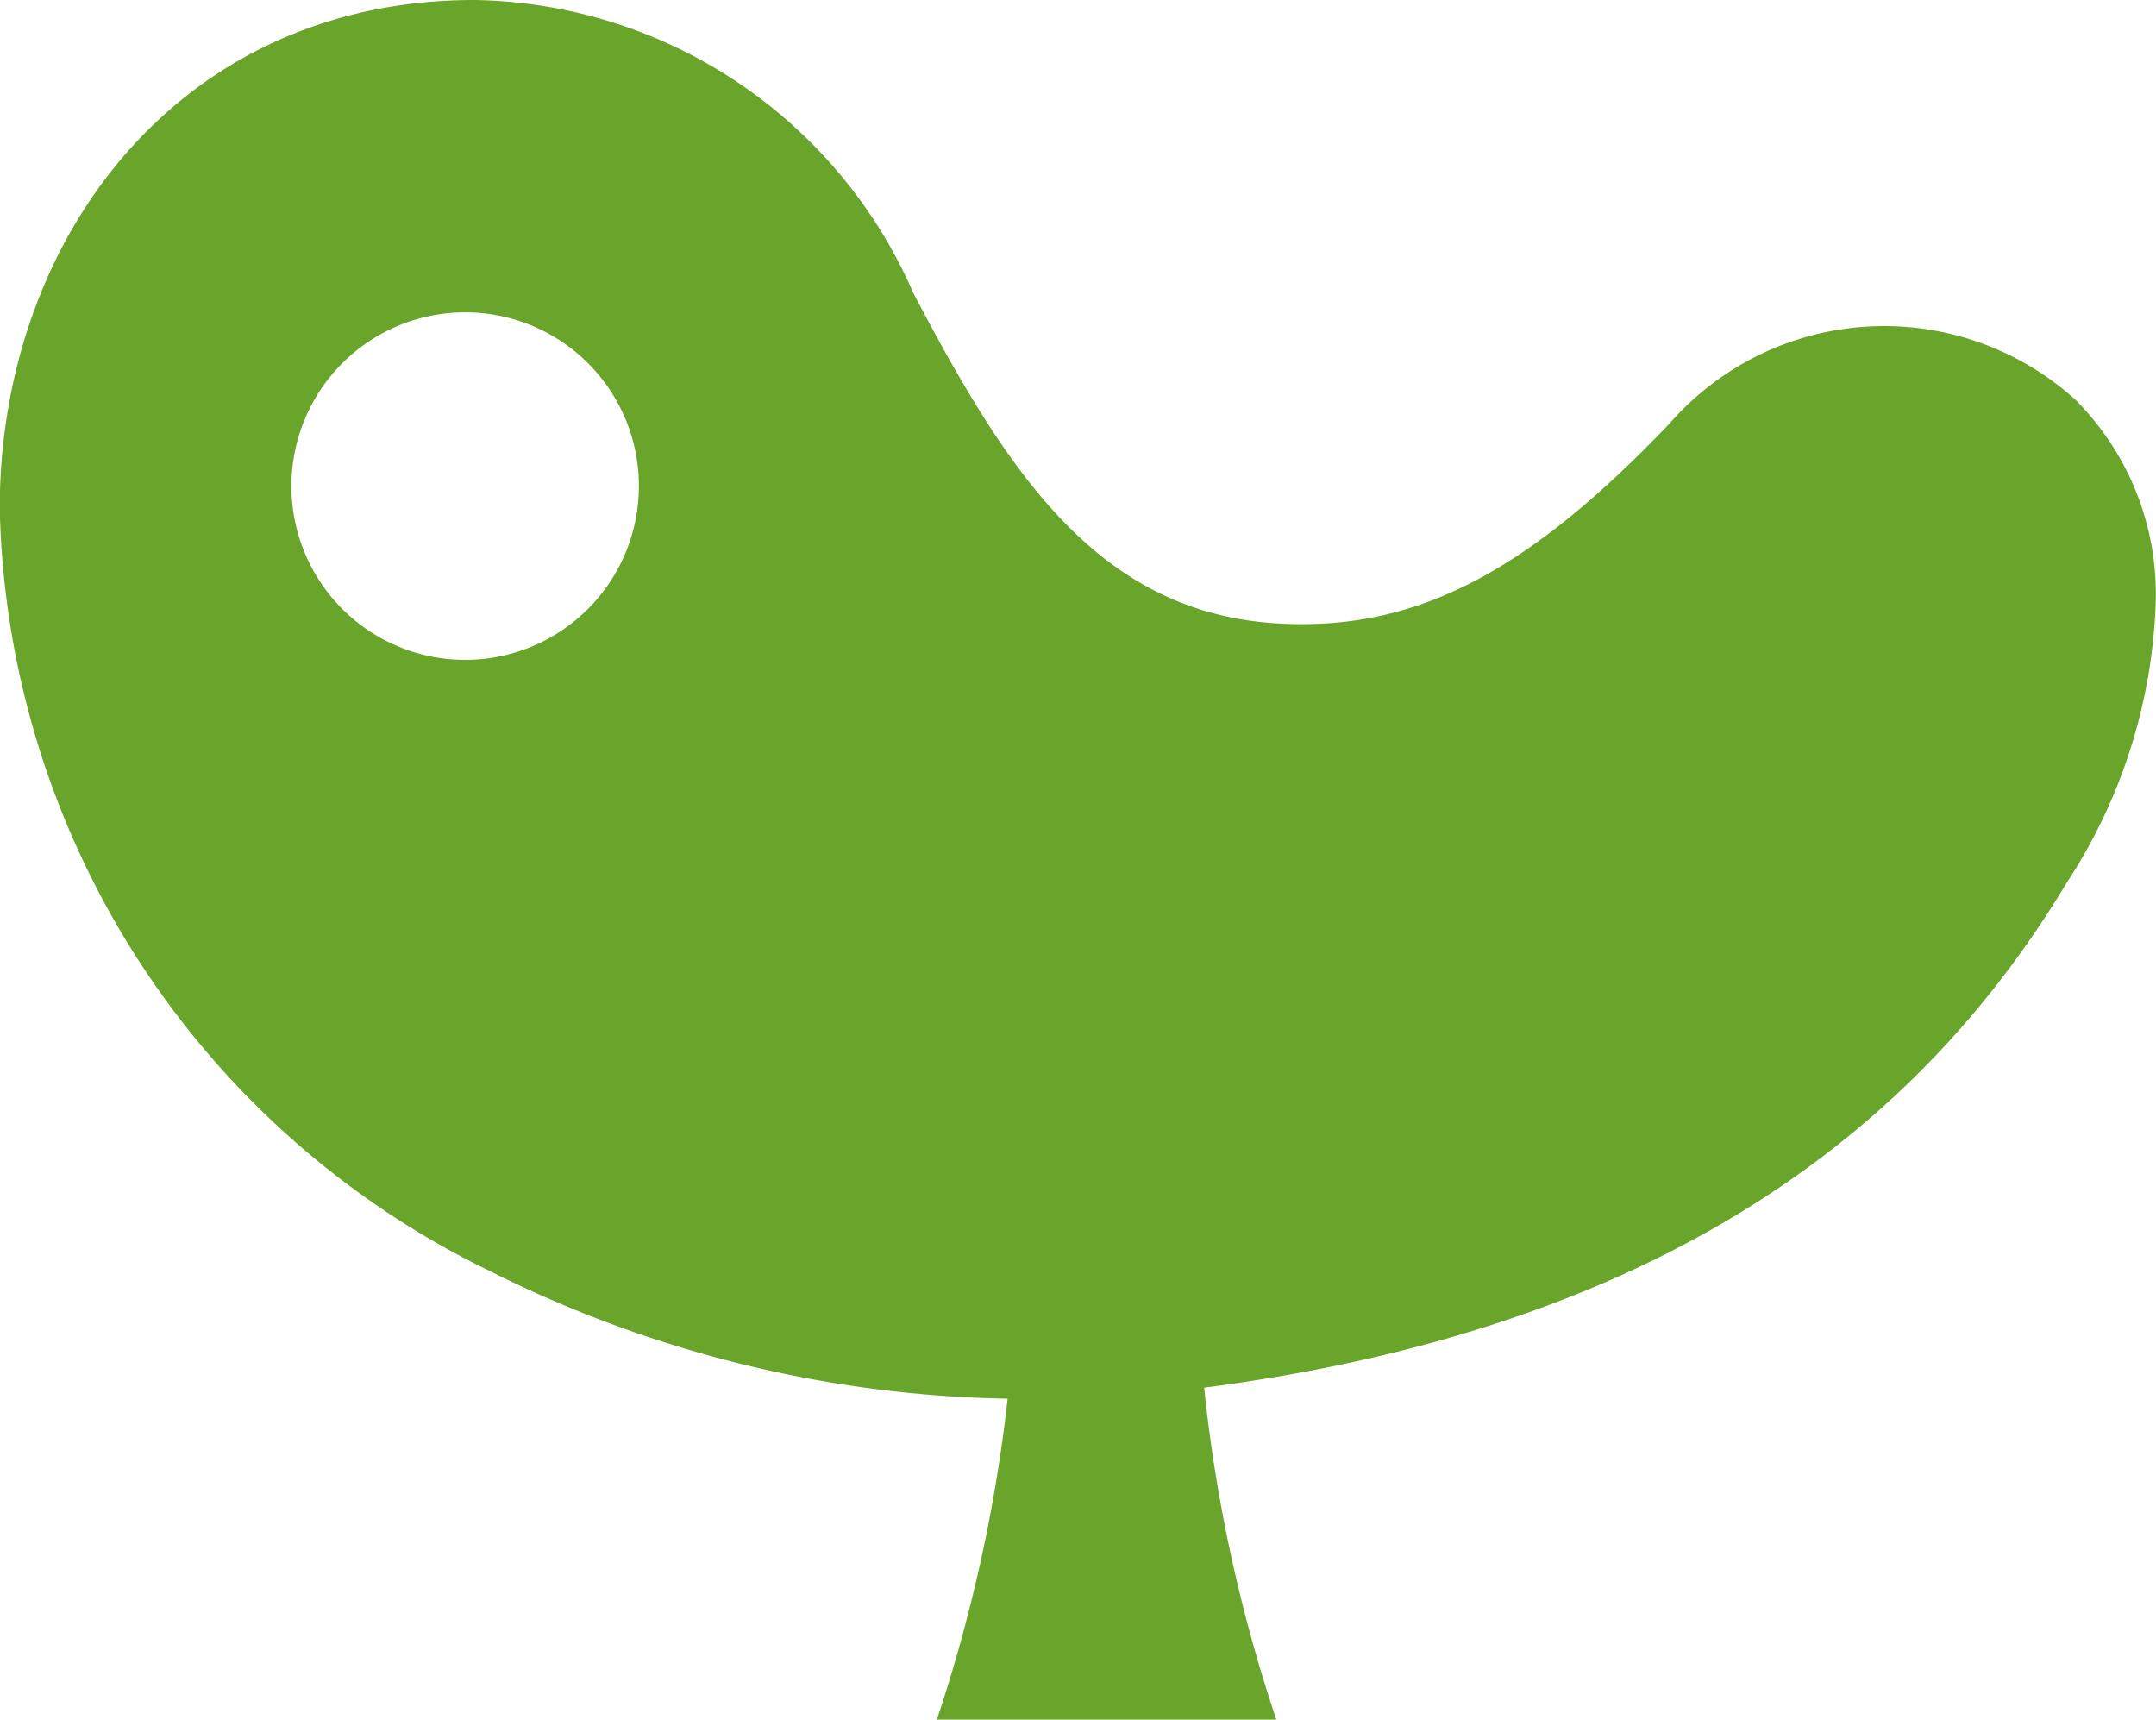 <svg xmlns="http://www.w3.org/2000/svg" xmlns:xlink="http://www.w3.org/1999/xlink" width="24.073" height="19.196" viewBox="0 0 24.073 19.196">
  <defs>
    <clipPath id="clip-path">
      <rect width="24.073" height="19.196" fill="none"/>
    </clipPath>
  </defs>
  <g id="Repeat_Grid_1" data-name="Repeat Grid 1" clip-path="url(#clip-path)">
    <g transform="translate(-69.976 -85.764)">
      <path id="Path_755" data-name="Path 755" d="M93.172,90.247a3.184,3.184,0,0,0-4.556.246c-1.593,1.672-2.831,2.3-4.309,2.234-2.059-.09-3.077-1.683-4.134-3.693a5.437,5.437,0,0,0-4.9-3.27c-3.314,0-5.3,2.684-5.3,5.676a9.7,9.7,0,0,0,5.479,8.516,13.375,13.375,0,0,0,5.775,1.422,17.431,17.431,0,0,1-.79,3.582h3.79a17.147,17.147,0,0,1-.806-3.705c5.553-.721,8.192-3.243,9.635-5.643a6.073,6.073,0,0,0,.99-3.131,3.067,3.067,0,0,0-.877-2.234M75.3,93.126a1.94,1.94,0,1,1,1.806-2.057A1.942,1.942,0,0,1,75.3,93.126" fill="#69a52b"/>
    </g>
  </g>
</svg>
